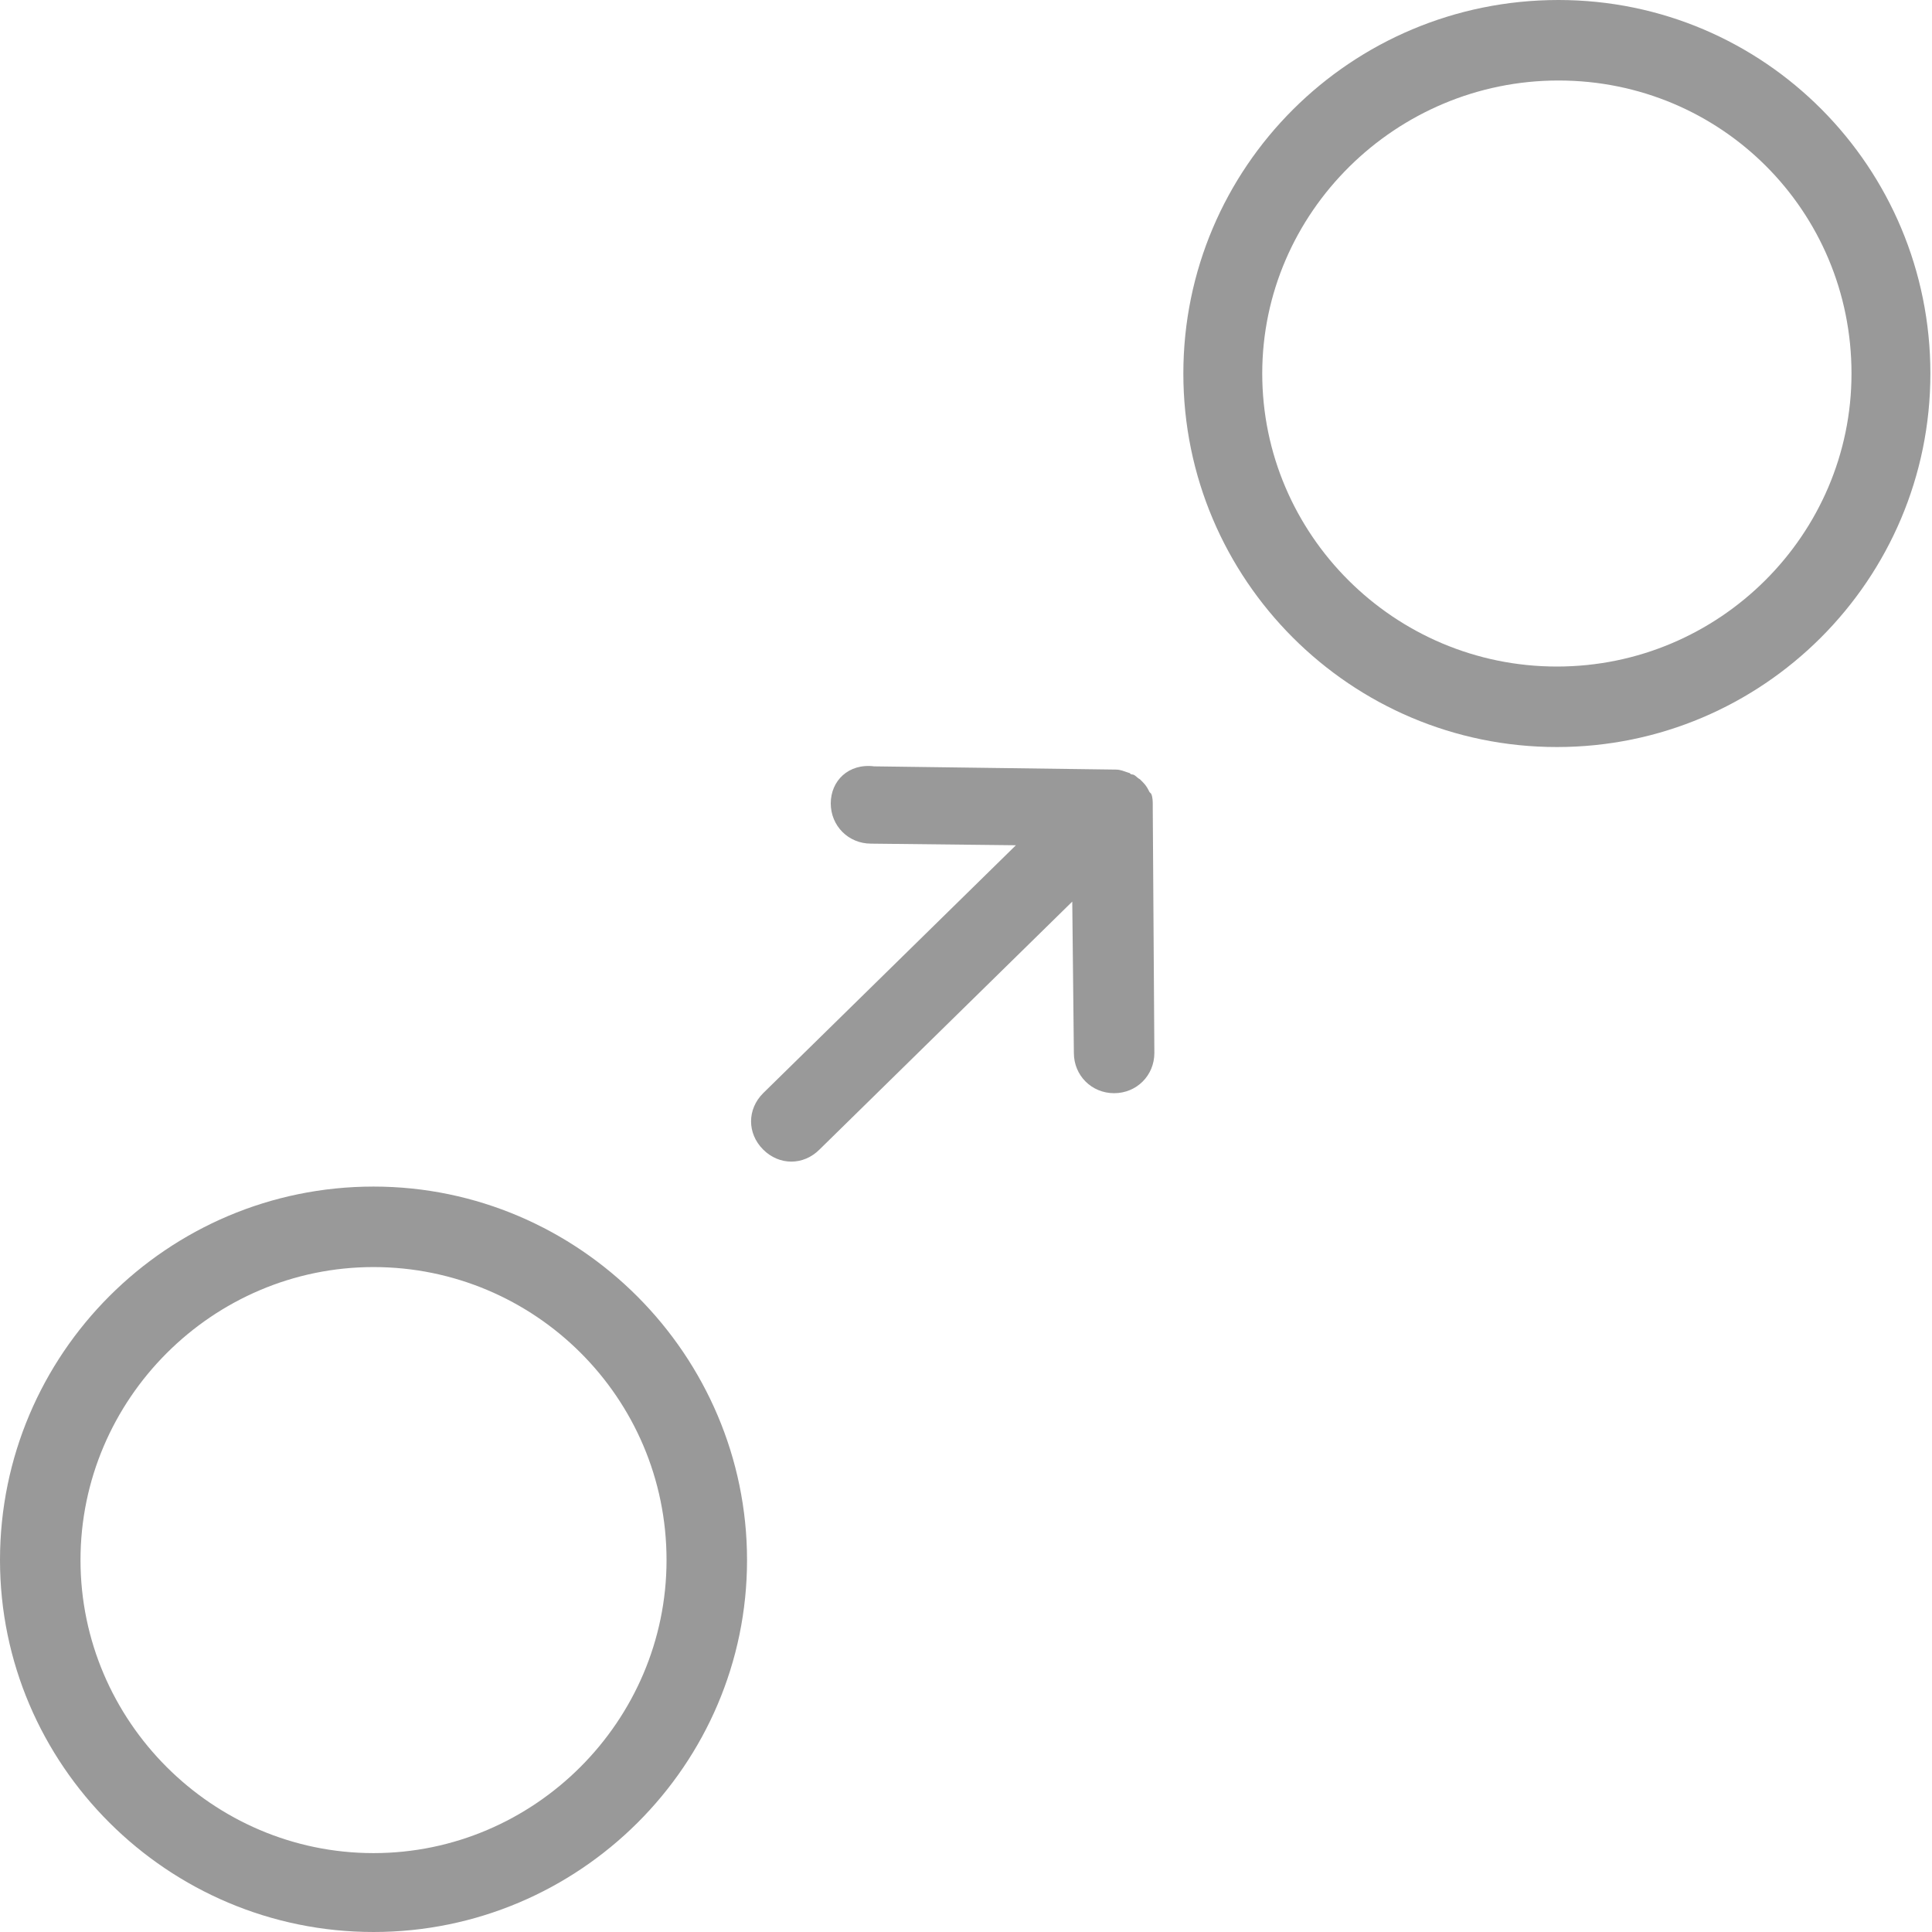 <?xml version="1.0" encoding="utf-8"?>
<!-- Generator: Adobe Illustrator 19.2.1, SVG Export Plug-In . SVG Version: 6.00 Build 0)  -->
<svg version="1.1" id="Calque_1" xmlns="http://www.w3.org/2000/svg" xmlns:xlink="http://www.w3.org/1999/xlink" x="0px" y="0px"
	 viewBox="0 0 120 120" style="enable-background:new 0 0 120 120;" xml:space="preserve">
<style type="text/css">
	.st0{fill:#999999;}
	.st1{fill:#999999;stroke:#231F20;stroke-width:0.142;stroke-miterlimit:10;}
</style>
<g>
	<path class="st0" d="M0,96.9C0,109.6,10.4,120,23.2,120s23.2-10.4,23.2-23.1S36,73.7,23.2,73.7S0,84.1,0,96.9z M41.4,96.9
		c0,10-8.2,18.2-18.2,18.2S5,106.9,5,96.9s8.2-18.2,18.2-18.2S41.4,86.8,41.4,96.9z"/>
	<path class="st0" d="M73.5,23.2c0,12.8,10.4,23.2,23.2,23.2c12.8,0,23.2-10.4,23.2-23.2S109.6,0,96.8,0C83.9,0,73.5,10.4,73.5,23.2
		z M115,23.2c0,10-8.2,18.2-18.3,18.2s-18.3-8.2-18.3-18.2S86.7,5,96.8,5S115,13.1,115,23.2z"/>
	<path class="st0" d="M51.6,49.9C51.6,49.9,51.6,49.9,51.6,49.9c0,1.4,1.1,2.5,2.5,2.5l9,0.1L47.4,67.9c-1,1-1,2.5,0,3.5
		c1,1,2.5,1,3.5,0L66.6,56l0.1,9.4c0,1.4,1.1,2.5,2.5,2.5c1.4,0,2.5-1.1,2.5-2.5c0,0,0,0,0,0l-0.1-15.2c0-0.1,0-0.1,0-0.2
		c0-0.2,0-0.5-0.1-0.7c0,0,0,0,0,0c0,0-0.1-0.1-0.1-0.1c-0.1-0.2-0.2-0.4-0.4-0.6c-0.1-0.1-0.1-0.1-0.2-0.2
		c-0.2-0.1-0.3-0.3-0.5-0.3c-0.1,0-0.1-0.1-0.2-0.1c-0.3-0.1-0.5-0.2-0.8-0.2l-15-0.2C52.7,47.4,51.6,48.5,51.6,49.9z"/>
</g>
</svg>
